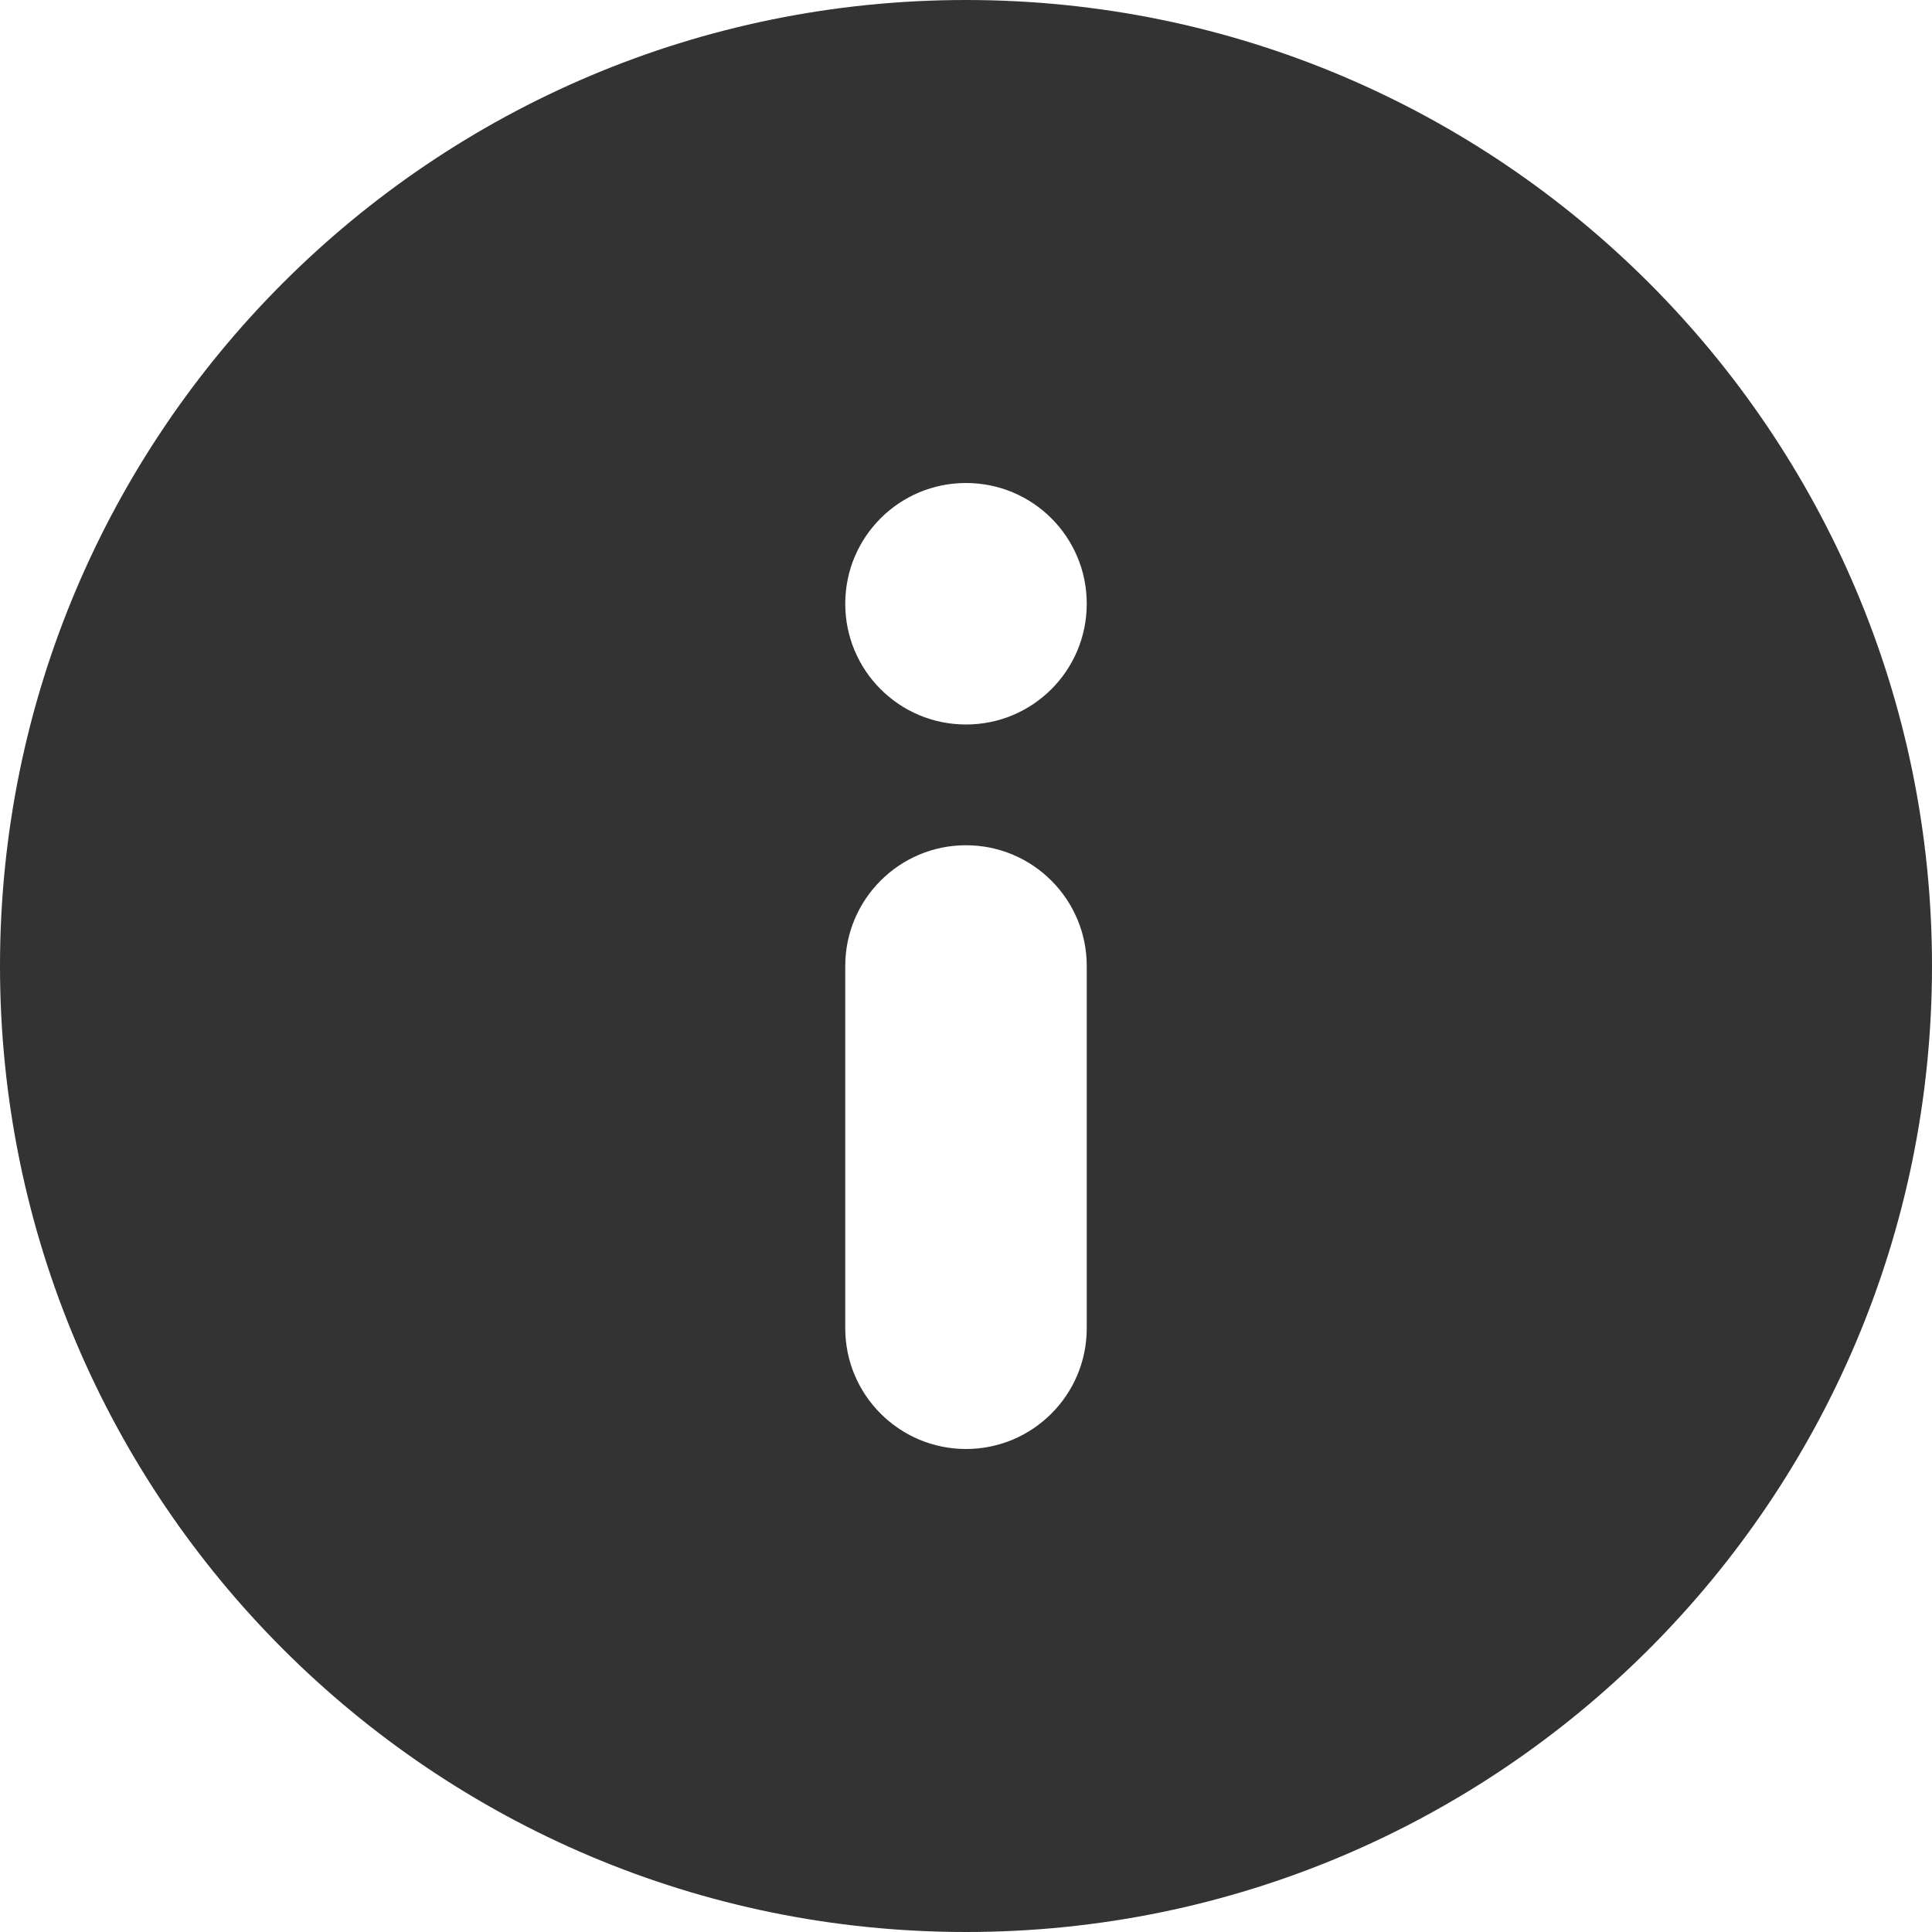 <svg width="16" height="16" viewBox="0 0 16 16" fill="none" xmlns="http://www.w3.org/2000/svg">
<path fill-rule="evenodd" clip-rule="evenodd" d="M6.99382e-07 8C1.08564e-06 3.582 3.582 -1.08564e-06 8 -6.99382e-07C12.418 -3.13123e-07 16 3.582 16 8C16 12.418 12.418 16 8 16C3.582 16 3.13123e-07 12.418 6.99382e-07 8ZM7 5C7 4.447 7.447 4 8 4C8.553 4 9 4.447 9 5C9 5.553 8.553 6 8 6C7.447 6 7 5.553 7 5ZM7 11L7 8C7 7.448 7.448 7 8 7C8.552 7 9 7.448 9 8L9 11C9 11.552 8.552 12 8 12C7.448 12 7 11.552 7 11Z" fill="#333333"/>
</svg>
